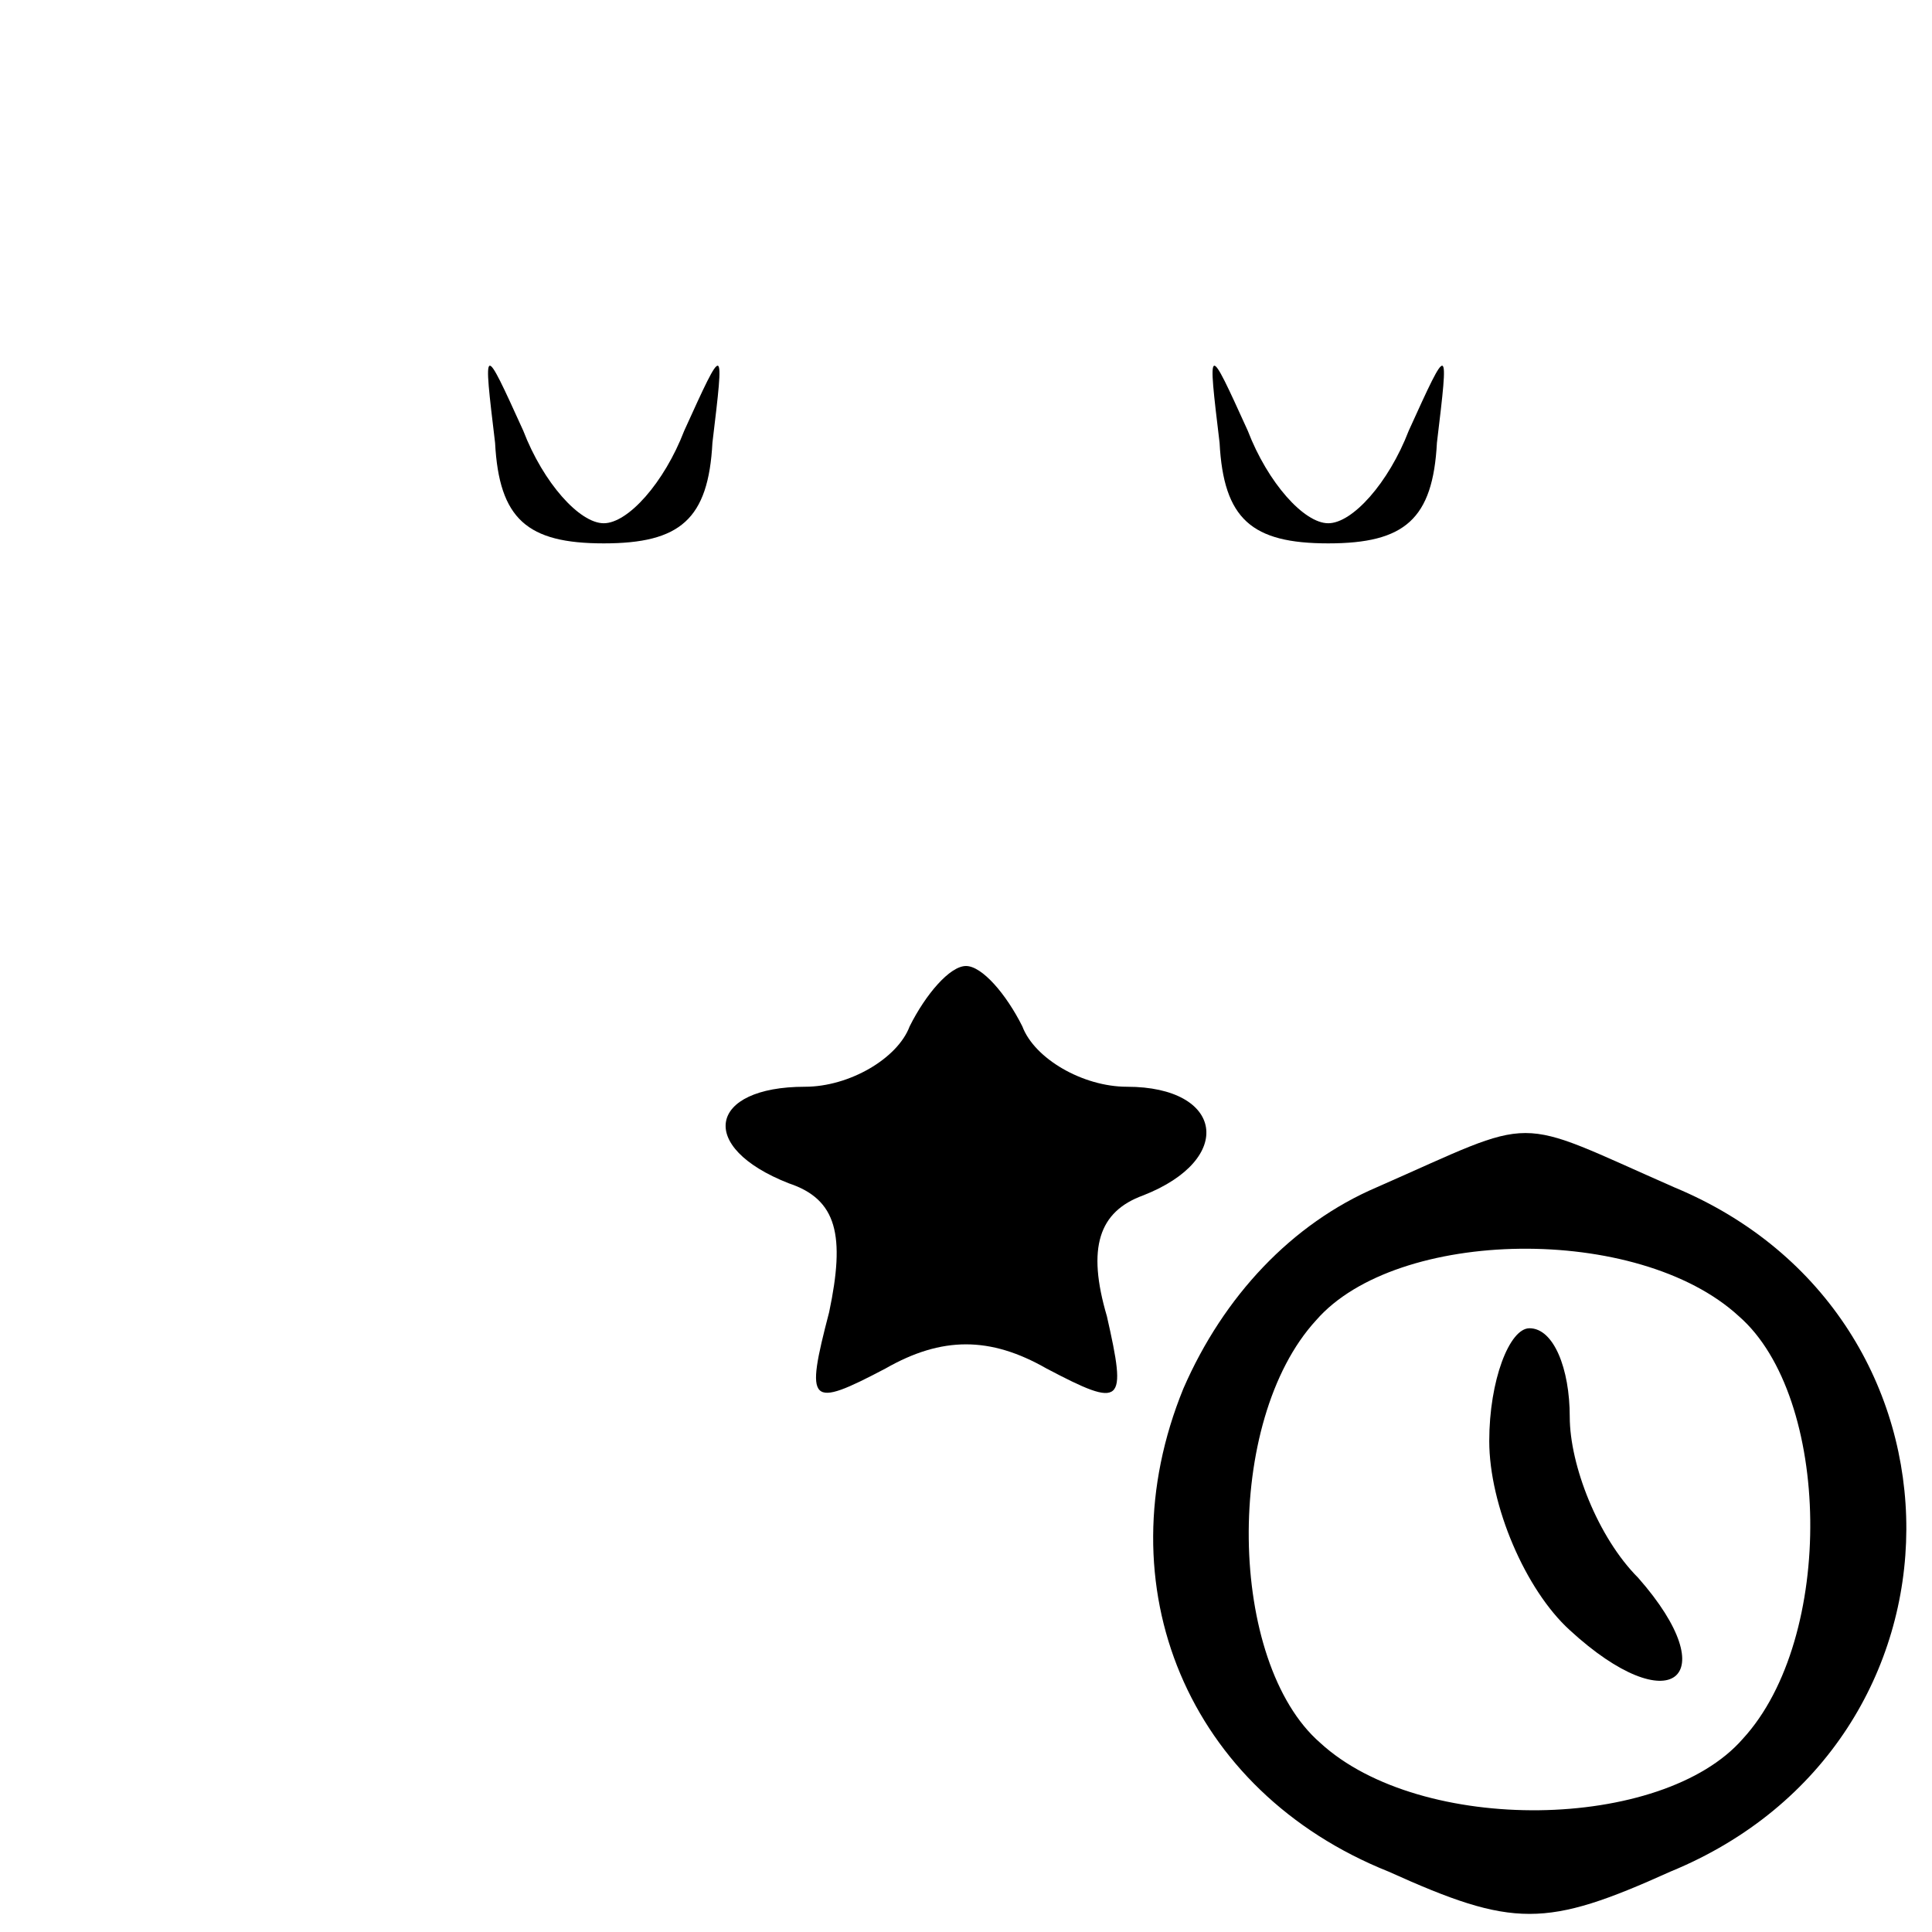 <?xml version="1.0" standalone="no"?>
<!DOCTYPE svg PUBLIC "-//W3C//DTD SVG 20010904//EN"
 "http://www.w3.org/TR/2001/REC-SVG-20010904/DTD/svg10.dtd">
<svg version="1.0" xmlns="http://www.w3.org/2000/svg"
 width="48pt" height="48pt" viewBox="0 0 48 48"
 preserveAspectRatio="xMidYMid meet">

<g transform="translate(0,48) scale(0.1,-0.1)"
fill="#000000" stroke="none">
<path d="M123 370 c1 -19 8 -25 27 -25 19 0 26 6 27 25 3 25 3 25 -7 3 -5 -13
-14 -23 -20 -23 -6 0 -15 10 -20 23 -10 22 -10 22 -7 -3z"/>
<path d="M303 370 c1 -19 8 -25 27 -25 19 0 26 6 27 25 3 25 3 25 -7 3 -5 -13
-14 -23 -20 -23 -6 0 -15 10 -20 23 -10 22 -10 22 -7 -3z"/>
<path d="M226 225 c-3 -8 -15 -15 -26 -15 -24 0 -27 -15 -4 -24 12 -4 14 -13
10 -32 -6 -23 -5 -24 14 -14 14 8 26 8 40 0 19 -10 20 -9 15 13 -5 17 -2 26 9
30 23 9 20 27 -4 27 -11 0 -23 7 -26 15 -4 8 -10 15 -14 15 -4 0 -10 -7 -14
-15z"/>
<path d="M342 185 c-21 -9 -38 -27 -48 -50 -20 -49 1 -100 51 -120 31 -14 39
-14 70 0 78 32 78 138 1 170 -41 18 -33 18 -74 0z m90 -32 c23 -20 24 -80 1
-105 -20 -23 -80 -24 -105 -1 -23 20 -24 80 -1 105 20 23 80 24 105 1z"/>
<path d="M370 122 c0 -16 9 -37 20 -47 25 -23 39 -12 17 13 -10 10 -17 28 -17
40 0 12 -4 22 -10 22 -5 0 -10 -13 -10 -28z"/>
</g>
</svg>
